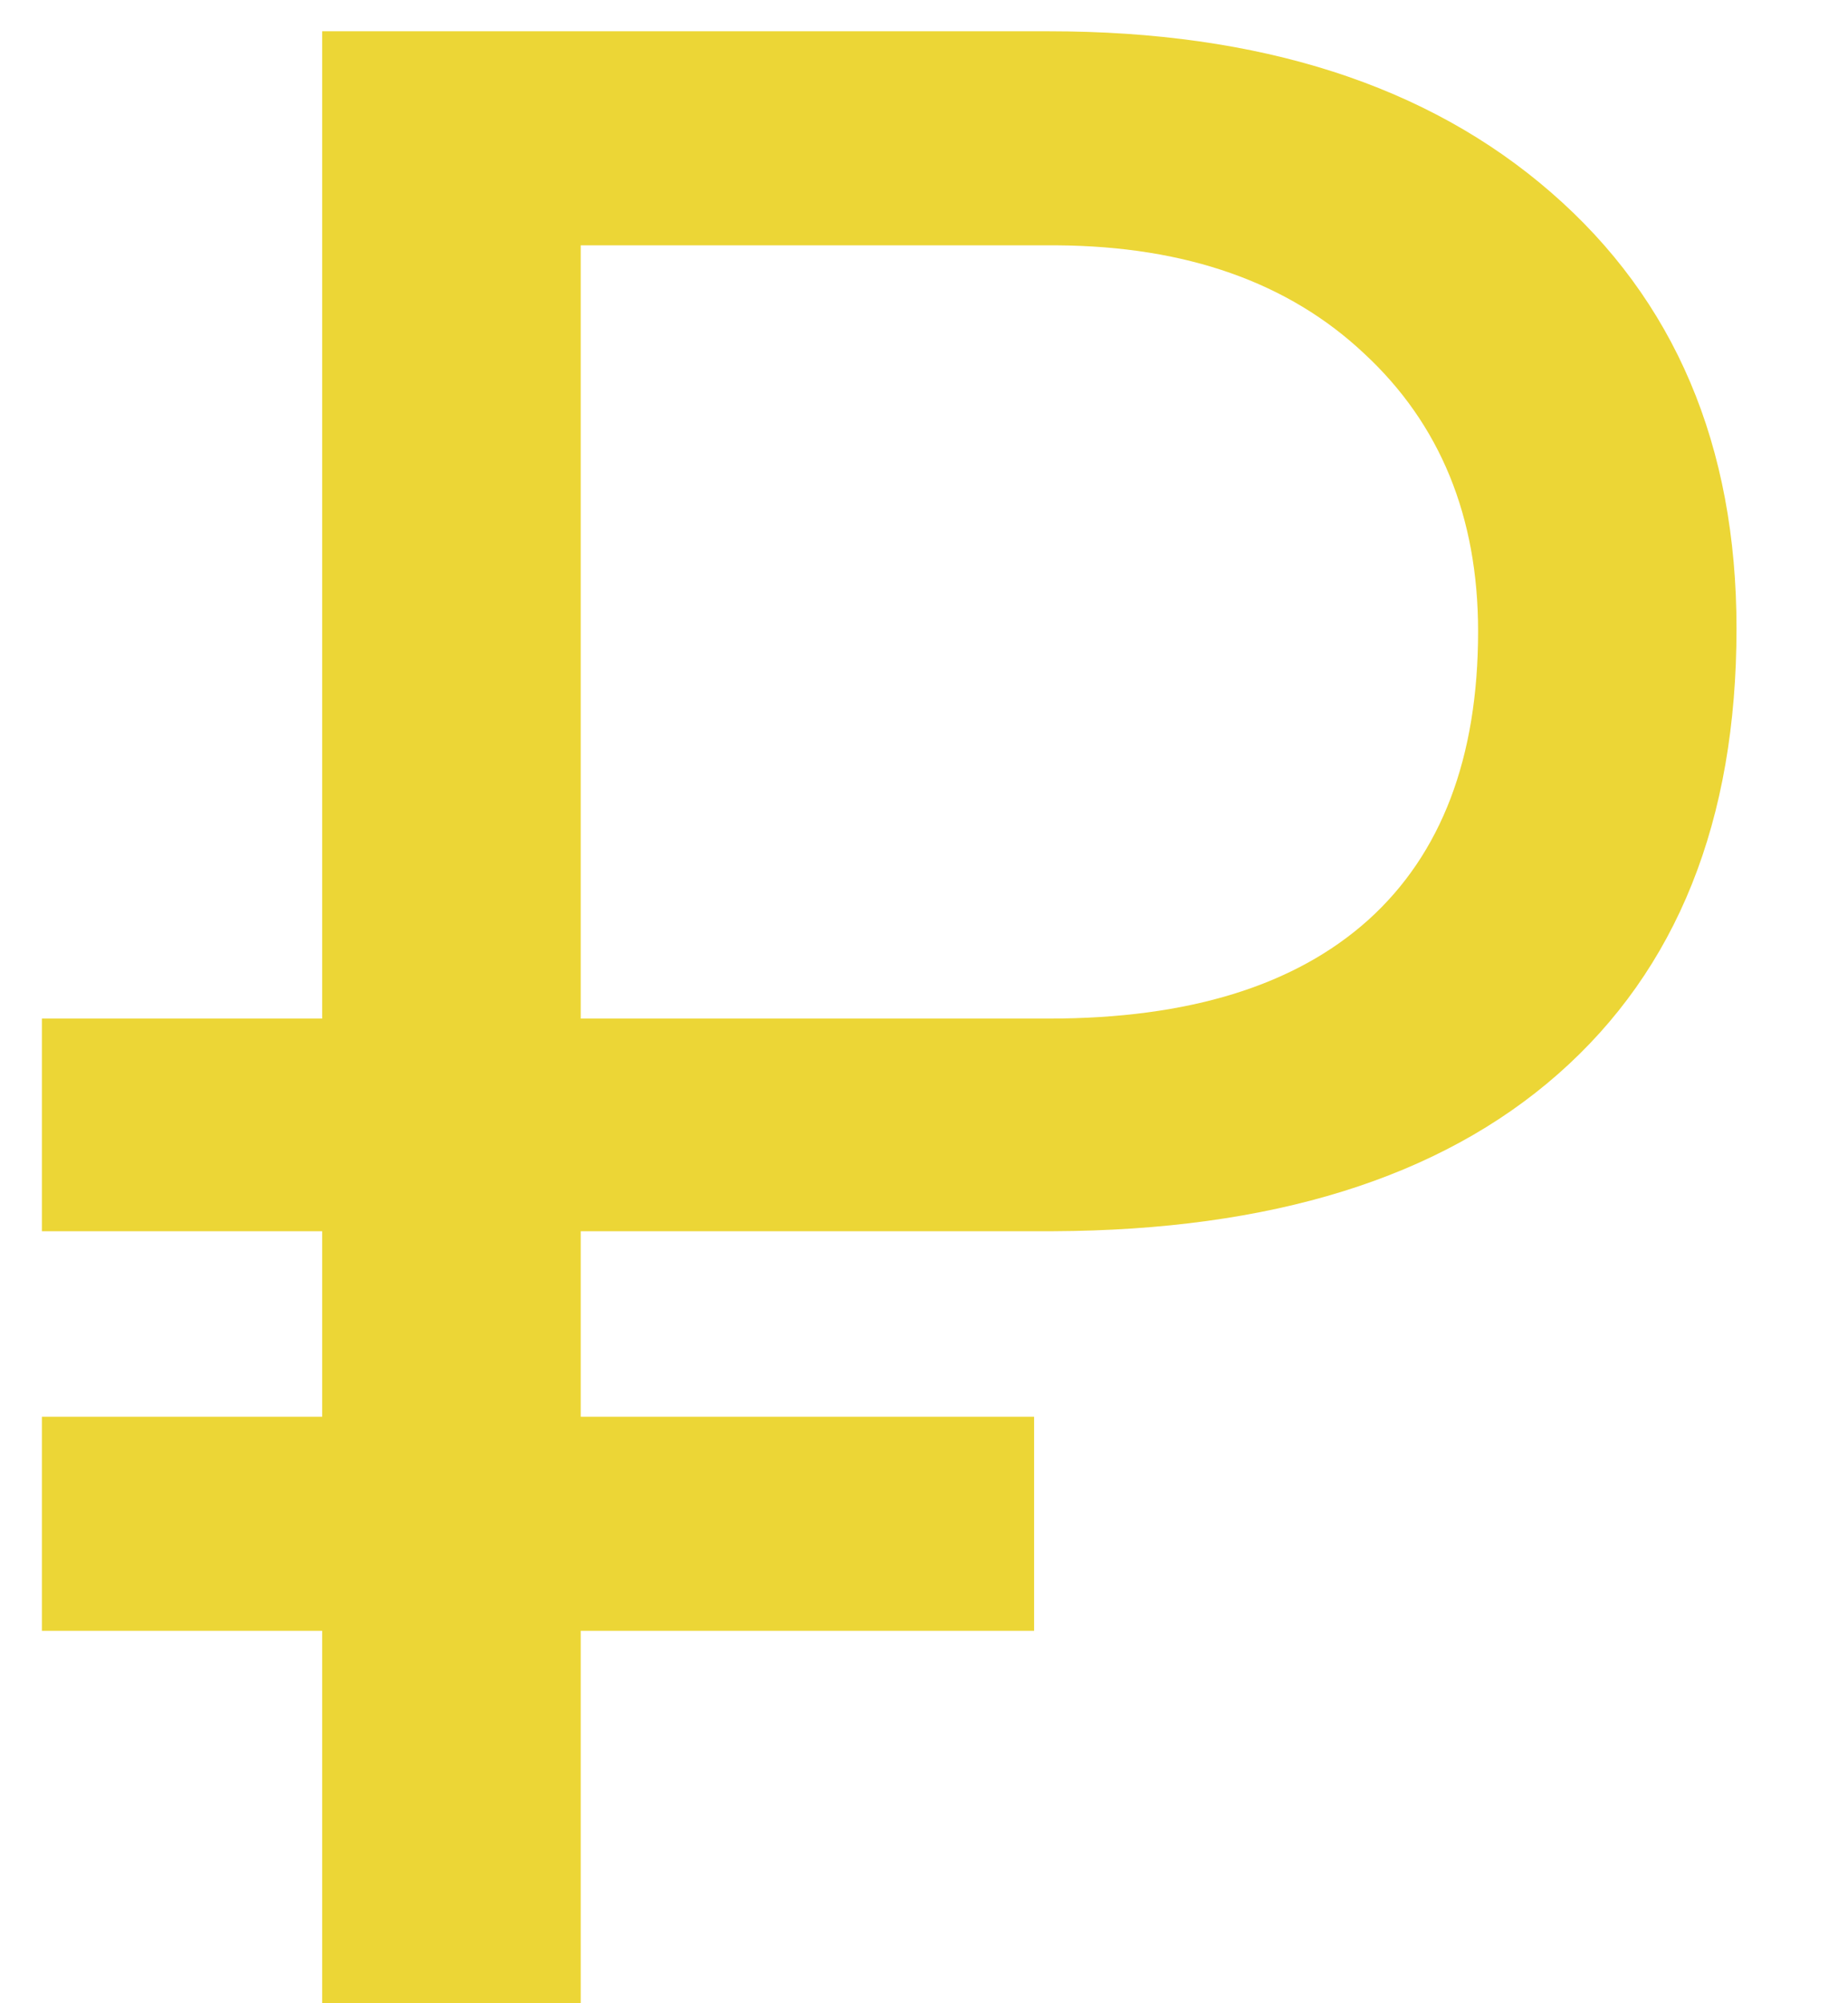 <svg width="12" height="13" viewBox="0 0 12 13" fill="none" xmlns="http://www.w3.org/2000/svg">
<path d="M6.715 10.583H3.771V13H2.092V10.583H0.272V9.194H2.092V7.99H0.272V6.61H2.092V0.203H6.812C8.183 0.203 9.27 0.552 10.072 1.249C10.875 1.946 11.276 2.89 11.276 4.079C11.276 5.327 10.89 6.291 10.116 6.971C9.349 7.645 8.256 7.984 6.838 7.99H3.771V9.194H6.715V10.583ZM3.771 6.61H6.812C7.72 6.61 8.411 6.396 8.886 5.969C9.36 5.541 9.598 4.917 9.598 4.097C9.598 3.353 9.352 2.752 8.859 2.295C8.367 1.832 7.702 1.598 6.864 1.592H3.771V6.61Z" fill="#ECD636"/>
</svg>
